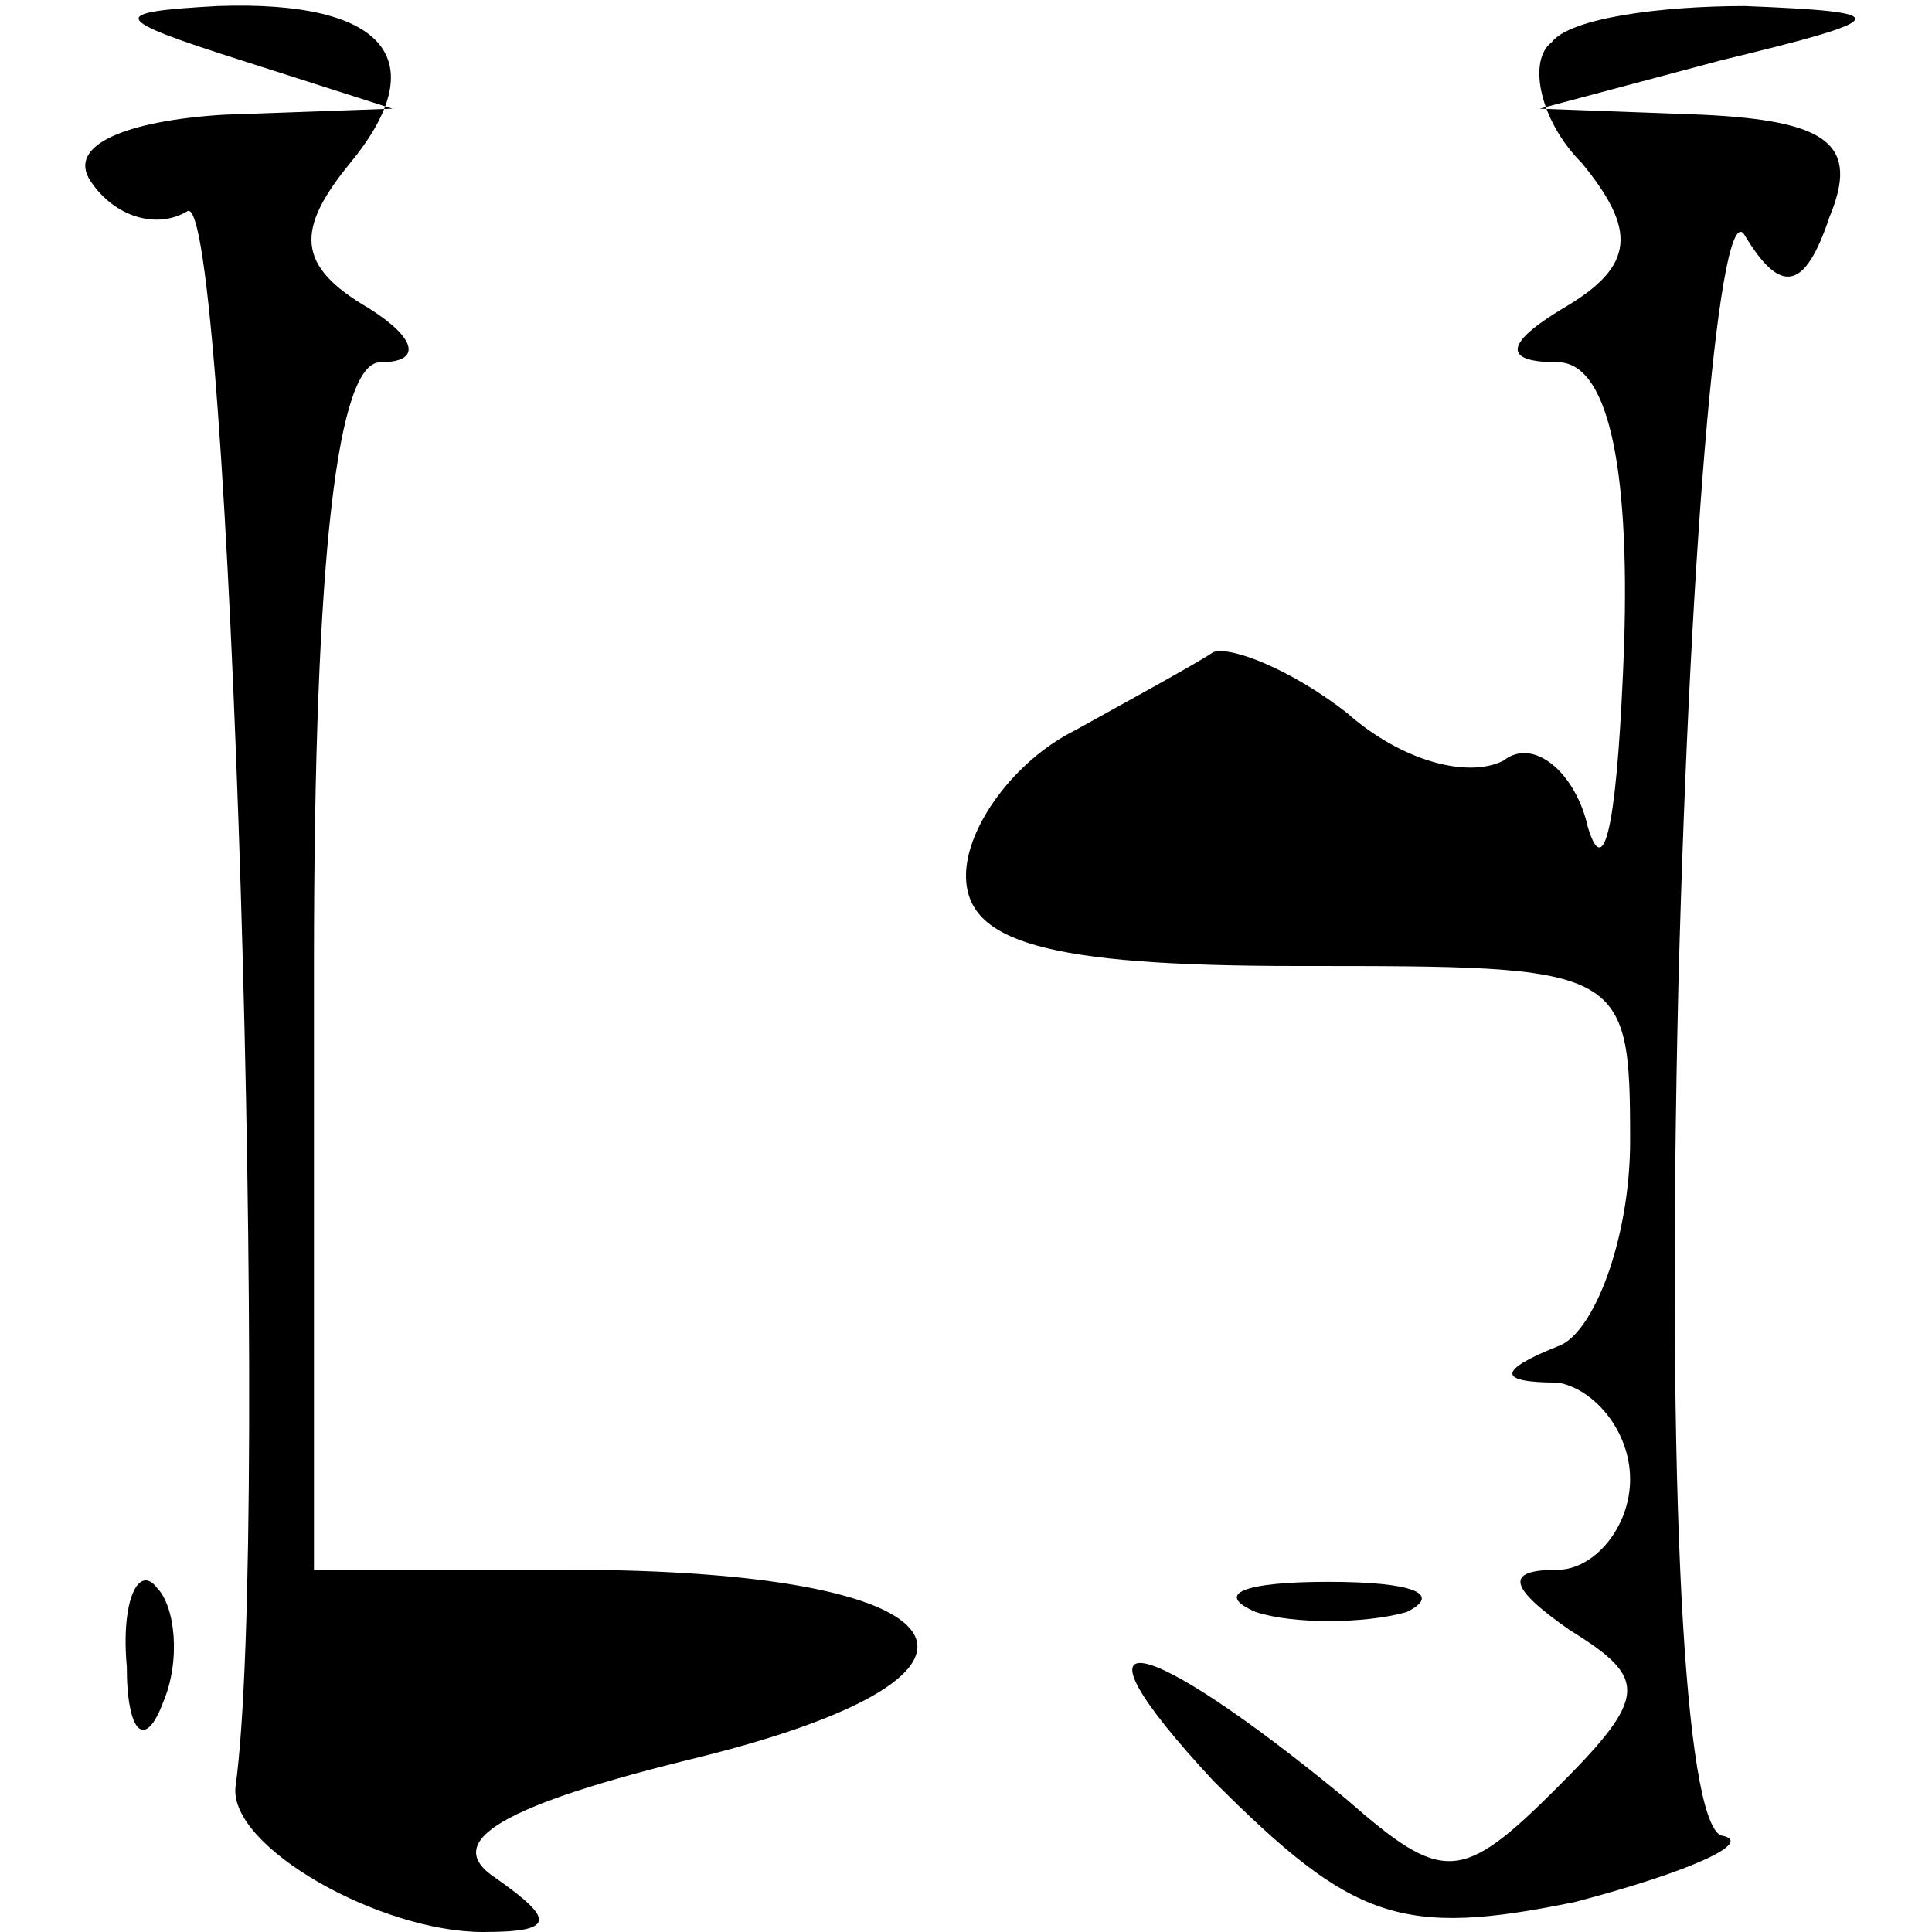 <?xml version="1.0" standalone="no"?>
<!DOCTYPE svg PUBLIC "-//W3C//DTD SVG 20010904//EN"
 "http://www.w3.org/TR/2001/REC-SVG-20010904/DTD/svg10.dtd">
<svg version="1.0" xmlns="http://www.w3.org/2000/svg"
 width="32pt" height="32pt" viewBox="0 0 32 32"
 preserveAspectRatio="xMidYMid meet">
<g transform="translate(0,32) scale(0.1,-0.1)"
fill="#000000" stroke="none">
<path fill="#000000" stroke="none" d="M40 310 l25 -8 -28 -1 c-16 -1 -26 -5
-22 -11 4 -6 11 -8 16 -5 7 5 14 -218 8 -261 -1 -10 24 -24 41 -24 12 0 12 2
2 9 -9 6 1 12 34 20 56 14 45 31 -22 31 l-42 0 0 100 c0 69 4 100 11 100 7 0
6 4 -2 9 -12 7 -12 13 -3 24 14 17 6 27 -22 26 -18 -1 -18 -2 4 -9z"/>
<path fill="#000000" stroke="none" d="M257 313 c-4 -3 -2 -13 5 -20 9 -11 9
-17 -3 -24 -10 -6 -10 -9 -1 -9 8 0 12 -16 11 -47 -1 -27 -3 -40 -6 -30 -2 9
-9 15 -14 11 -6 -3 -17 0 -26 8 -9 7 -19 11 -22 10 -3 -2 -14 -8 -23 -13 -10
-5 -18 -16 -18 -24 0 -11 13 -15 55 -15 54 0 55 0 55 -29 0 -16 -6 -32 -12
-34 -10 -4 -10 -6 0 -6 6 -1 12 -8 12 -16 0 -8 -6 -15 -12 -15 -9 0 -8 -3 2
-10 13 -8 13 -11 -2 -26 -16 -16 -19 -16 -35 -2 -34 28 -48 31 -22 3 23 -23
31 -26 60 -20 19 5 30 10 24 11 -6 3 -9 56 -7 141 2 76 7 131 11 124 6 -10 10
-9 14 3 5 12 0 16 -21 17 l-27 1 30 8 c29 7 29 8 4 9 -14 0 -29 -2 -32 -6z"/>
<path fill="#000000" stroke="none" d="M21 44 c0 -11 3 -14 6 -6 3 7 2 16 -1
19 -3 4 -6 -2 -5 -13z"/>
<path fill="#000000" stroke="none" d="M208 53 c6 -2 18 -2 25 0 6 3 1 5 -13
5 -14 0 -19 -2 -12 -5z"/>
</g>
</svg>
